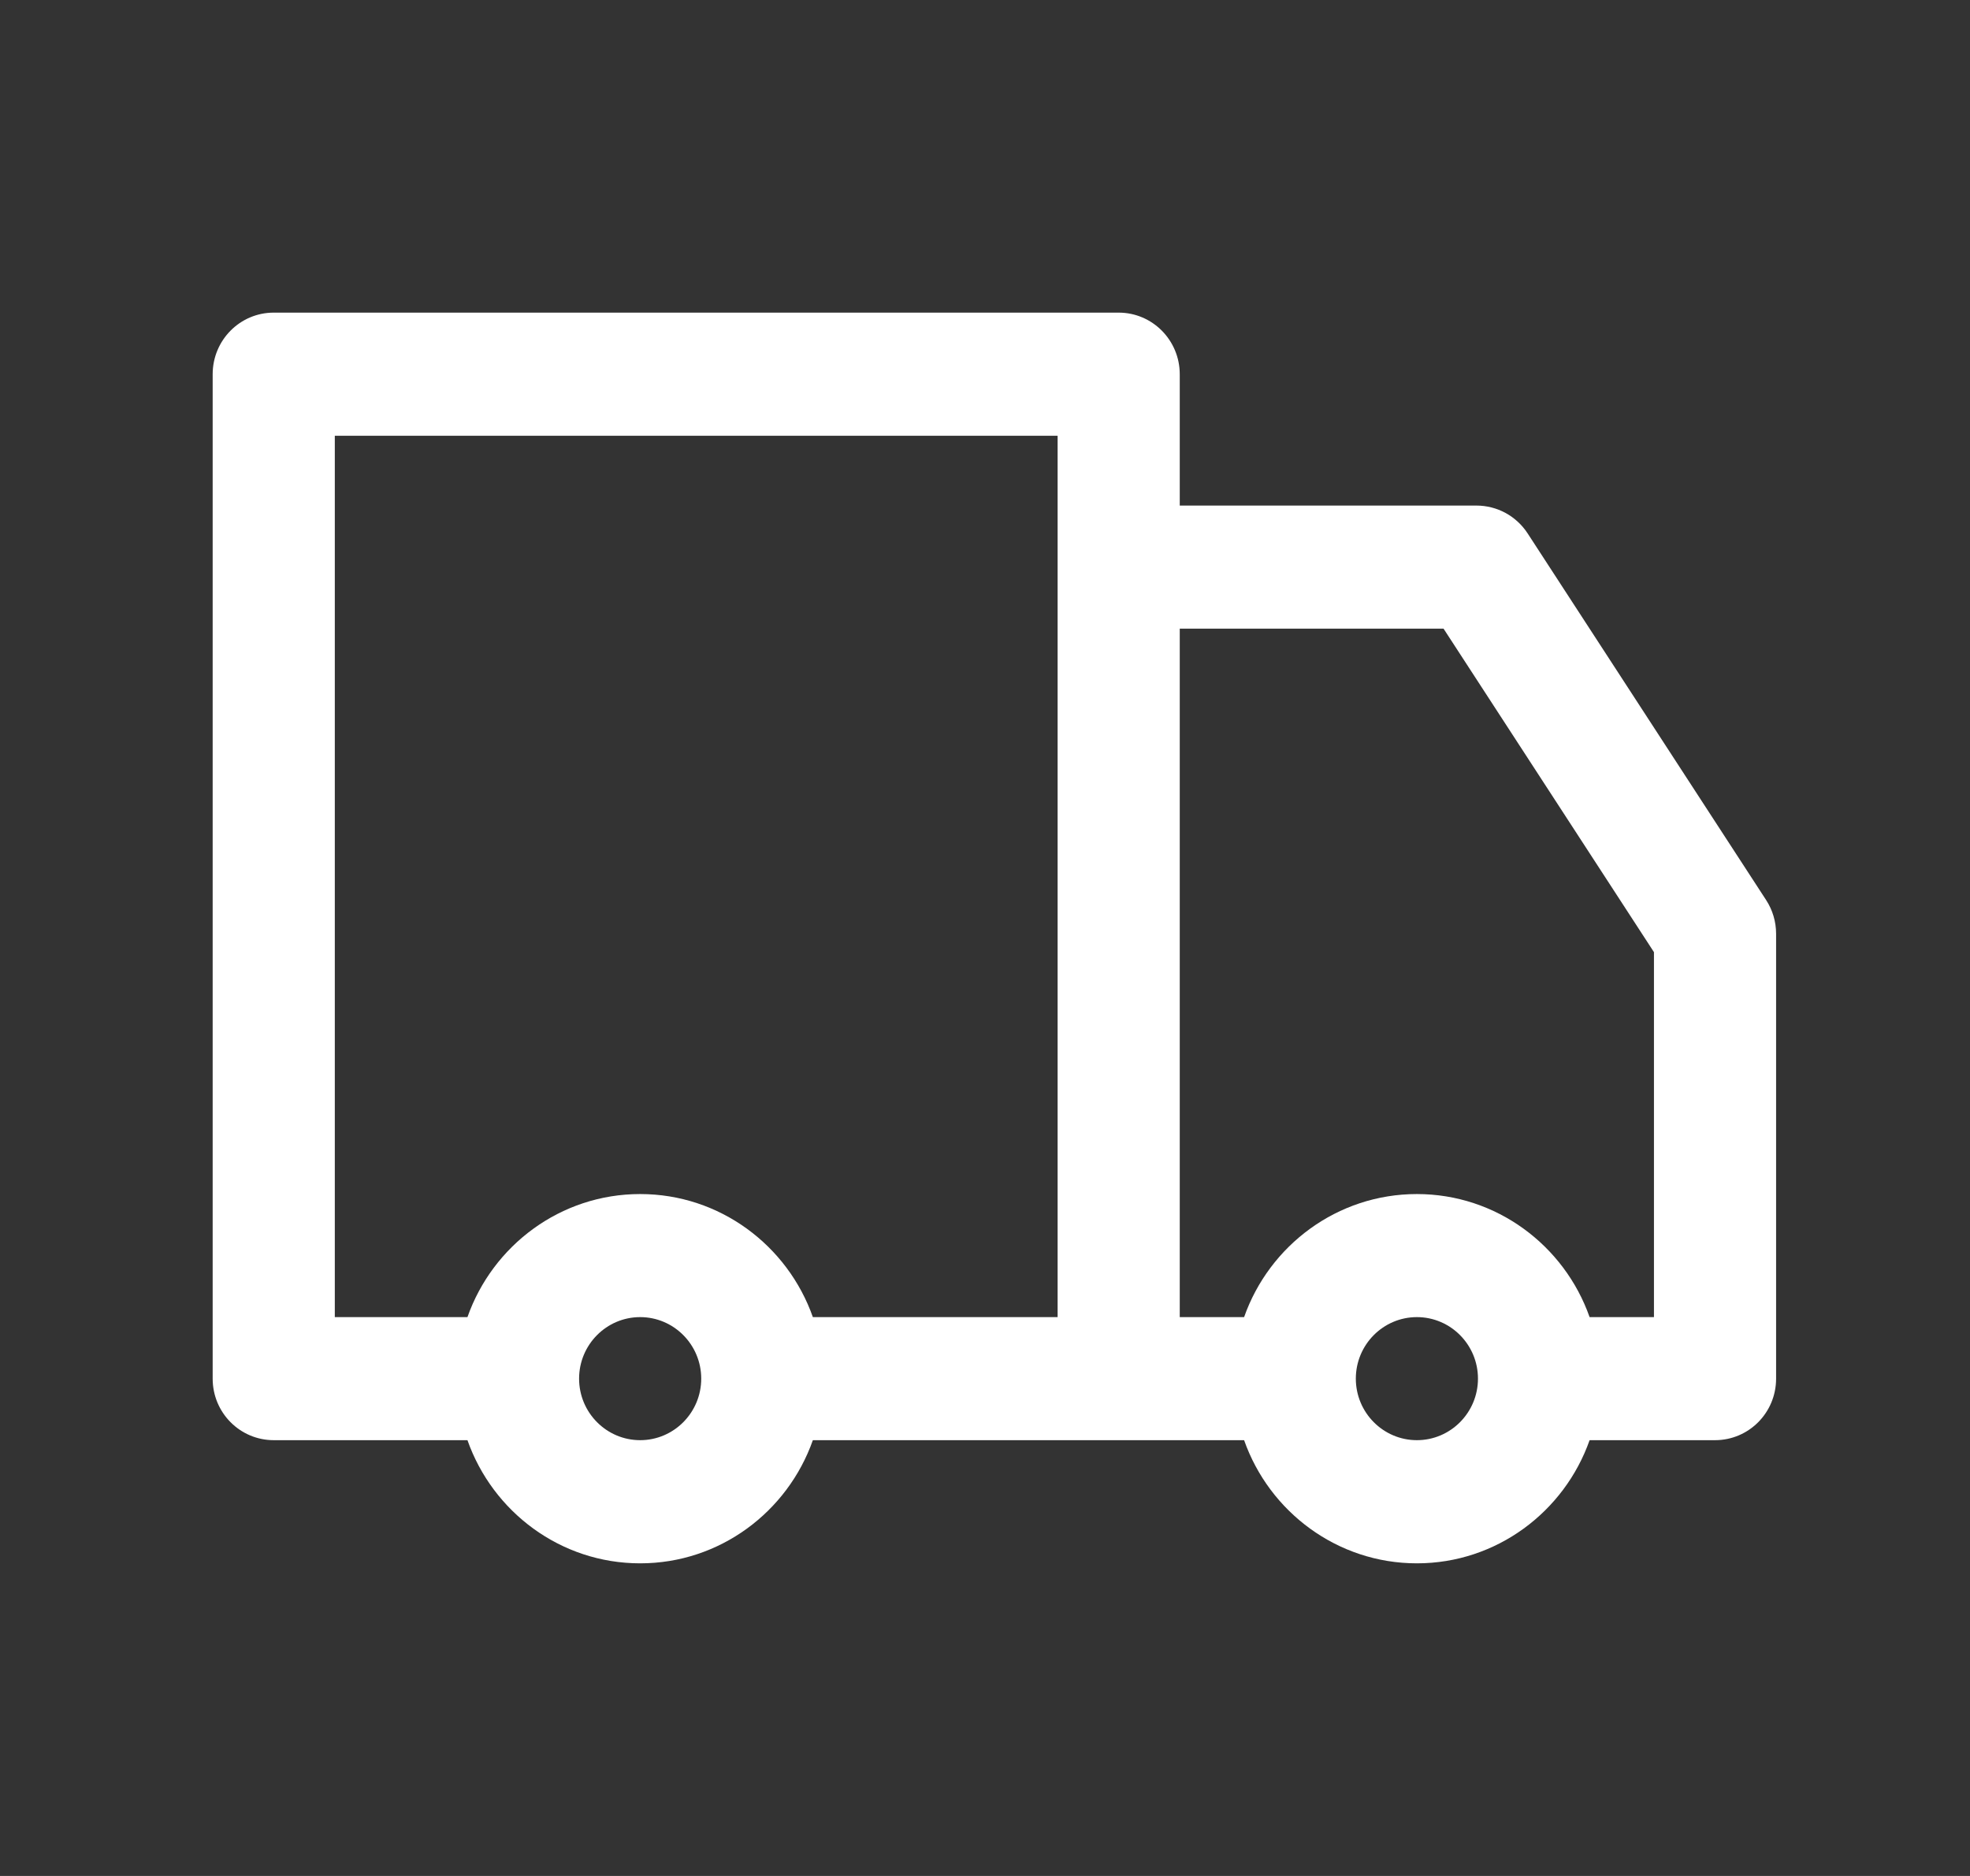 <svg width="21" height="20" viewBox="0 0 21 20" fill="none" xmlns="http://www.w3.org/2000/svg">
<rect x="0" y="0" width="21" height="20" fill="#333333" stroke="none"/>
<path fill-rule="evenodd" clip-rule="evenodd" d="M18.827 9.596L16.284 5.686C16.163 5.501 15.959 5.39 15.739 5.39H12.576V3.99C12.576 3.627 12.284 3.333 11.925 3.333H2.918C2.558 3.333 2.267 3.627 2.267 3.99V14.698C2.267 15.061 2.558 15.354 2.918 15.354H4.983C5.252 16.118 5.975 16.667 6.824 16.667C7.673 16.667 8.396 16.118 8.665 15.354H13.262C13.531 16.118 14.255 16.667 15.104 16.667C15.952 16.667 16.676 16.118 16.945 15.354H18.282C18.642 15.354 18.933 15.061 18.933 14.698V9.955C18.933 9.827 18.896 9.702 18.827 9.596ZM6.824 15.354C6.465 15.354 6.173 15.06 6.173 14.698C6.173 14.336 6.465 14.042 6.824 14.042C7.183 14.042 7.475 14.336 7.475 14.698C7.475 15.06 7.183 15.354 6.824 15.354ZM11.274 14.042H8.665C8.396 13.278 7.673 12.73 6.824 12.73C5.975 12.73 5.252 13.278 4.983 14.042H3.569V4.646H11.274V14.042ZM15.104 15.354C14.745 15.354 14.453 15.06 14.453 14.698C14.453 14.336 14.745 14.042 15.104 14.042C15.463 14.042 15.755 14.336 15.755 14.698C15.755 15.06 15.463 15.354 15.104 15.354ZM17.631 14.042H16.945C16.676 13.278 15.952 12.73 15.104 12.73C14.255 12.73 13.531 13.278 13.262 14.042H12.576V6.702H15.388L17.631 10.151V14.042Z" fill="white"/>
</svg>
